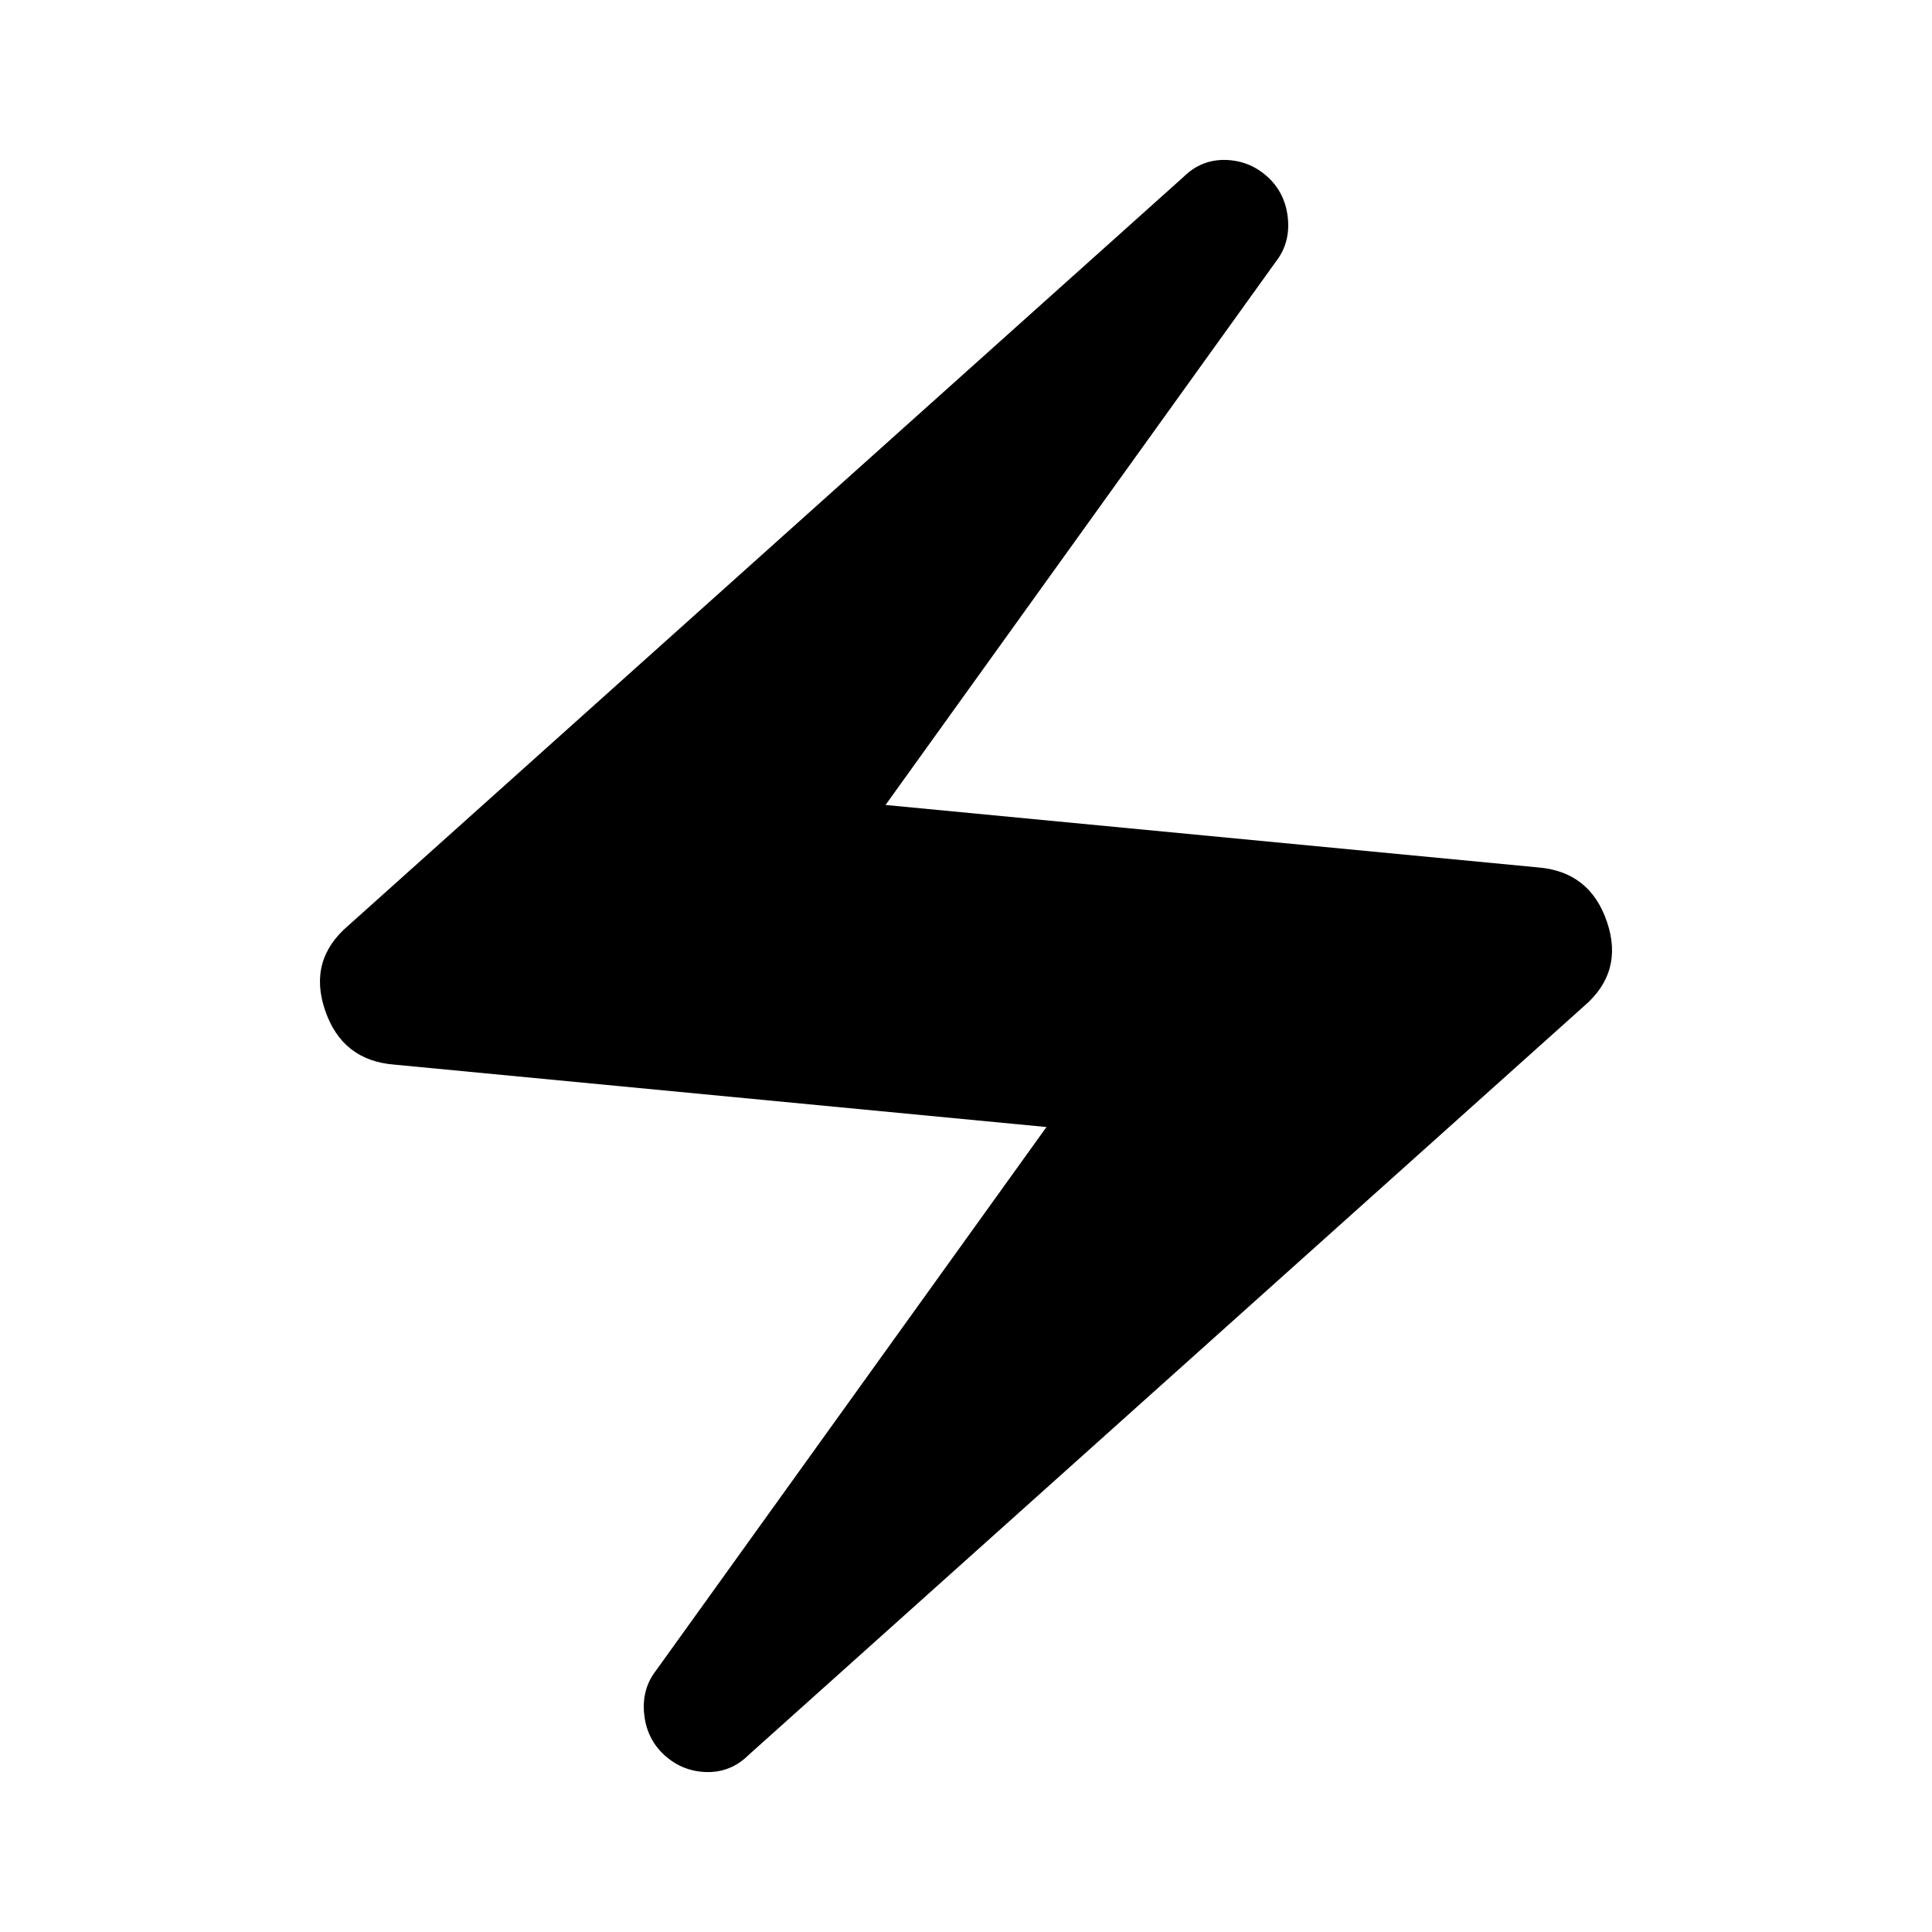 <svg xmlns="http://www.w3.org/2000/svg" viewBox="0 0 20 20"><path d="M7.75 18.167q-.188.187-.448.177-.26-.011-.448-.198-.166-.167-.187-.417-.021-.25.125-.437l4.041-5.625-6.75-.646q-.541-.042-.718-.563-.177-.52.239-.875l8.646-7.75q.188-.187.448-.177.26.011.448.198.166.167.187.417.021.25-.125.437L9.167 8.333l6.75.646q.541.042.718.563.177.52-.239.875Z"/></svg>
